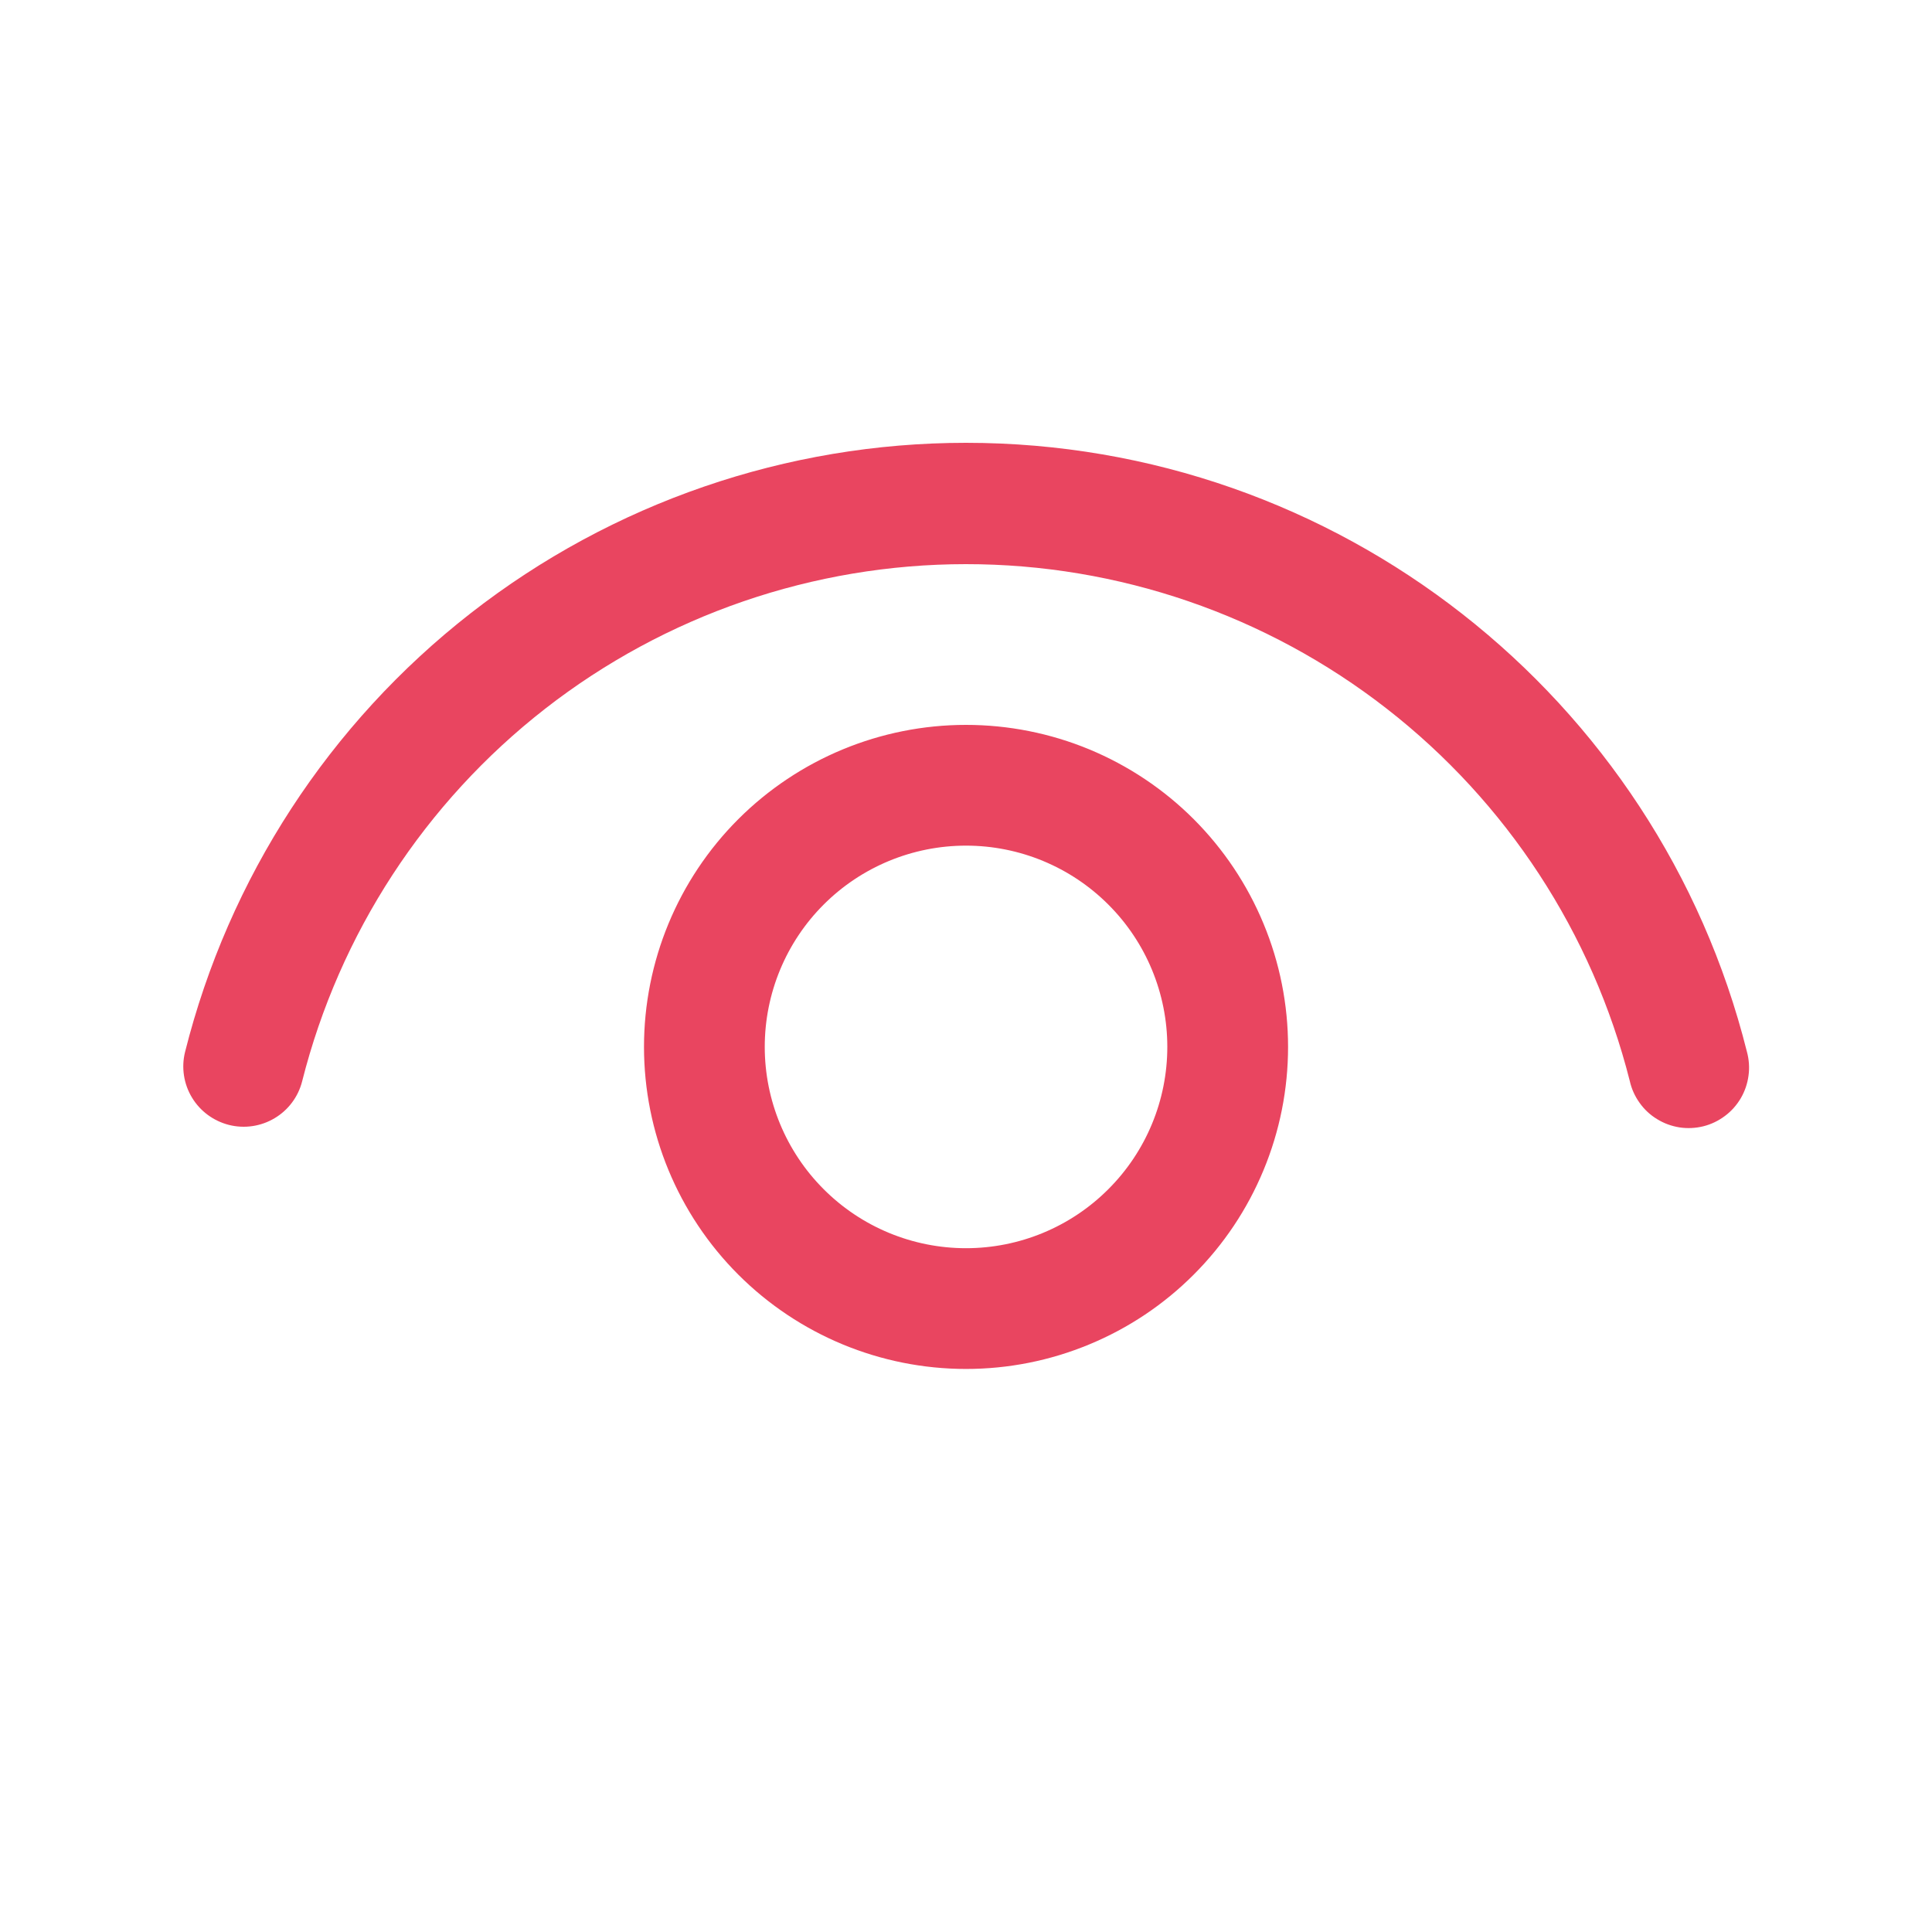 <svg width="30" height="30" viewBox="0 0 30 30" fill="none" xmlns="http://www.w3.org/2000/svg">
<path d="M15 11.256C15.657 11.256 16.307 11.385 16.914 11.636C17.521 11.888 18.072 12.256 18.536 12.72C19 13.185 19.369 13.736 19.62 14.343C19.872 14.949 20.001 15.6 20.001 16.256C20.001 16.913 19.872 17.563 19.62 18.17C19.369 18.777 19 19.328 18.536 19.792C18.072 20.257 17.521 20.625 16.914 20.876C16.307 21.128 15.657 21.257 15 21.257C13.674 21.257 12.402 20.73 11.464 19.792C10.526 18.854 10 17.582 10 16.256C10 14.93 10.526 13.658 11.464 12.72C12.402 11.783 13.674 11.256 15 11.256V11.256ZM15 13.131C14.171 13.131 13.376 13.46 12.79 14.046C12.204 14.632 11.875 15.427 11.875 16.256C11.875 17.085 12.204 17.88 12.79 18.466C13.376 19.053 14.171 19.382 15 19.382C15.829 19.382 16.624 19.053 17.21 18.466C17.797 17.88 18.126 17.085 18.126 16.256C18.126 15.427 17.797 14.632 17.21 14.046C16.624 13.46 15.829 13.131 15 13.131ZM15 6.876C20.768 6.876 25.744 10.813 27.126 16.331C27.159 16.452 27.168 16.578 27.151 16.701C27.135 16.825 27.094 16.945 27.031 17.053C26.968 17.16 26.884 17.255 26.784 17.329C26.684 17.404 26.57 17.459 26.449 17.489C26.327 17.519 26.201 17.525 26.078 17.506C25.954 17.486 25.836 17.443 25.73 17.377C25.623 17.312 25.531 17.226 25.459 17.124C25.386 17.022 25.334 16.907 25.307 16.785C24.727 14.491 23.398 12.455 21.53 11.002C19.662 9.548 17.363 8.759 14.996 8.76C12.63 8.761 10.331 9.551 8.464 11.006C6.598 12.461 5.27 14.498 4.691 16.793C4.63 17.032 4.476 17.238 4.263 17.364C4.05 17.491 3.796 17.528 3.556 17.468C3.316 17.407 3.109 17.255 2.981 17.043C2.853 16.831 2.814 16.577 2.873 16.337C3.551 13.634 5.112 11.235 7.31 9.521C9.507 7.807 12.213 6.876 15 6.876Z" fill="#E94560"/>
</svg>
